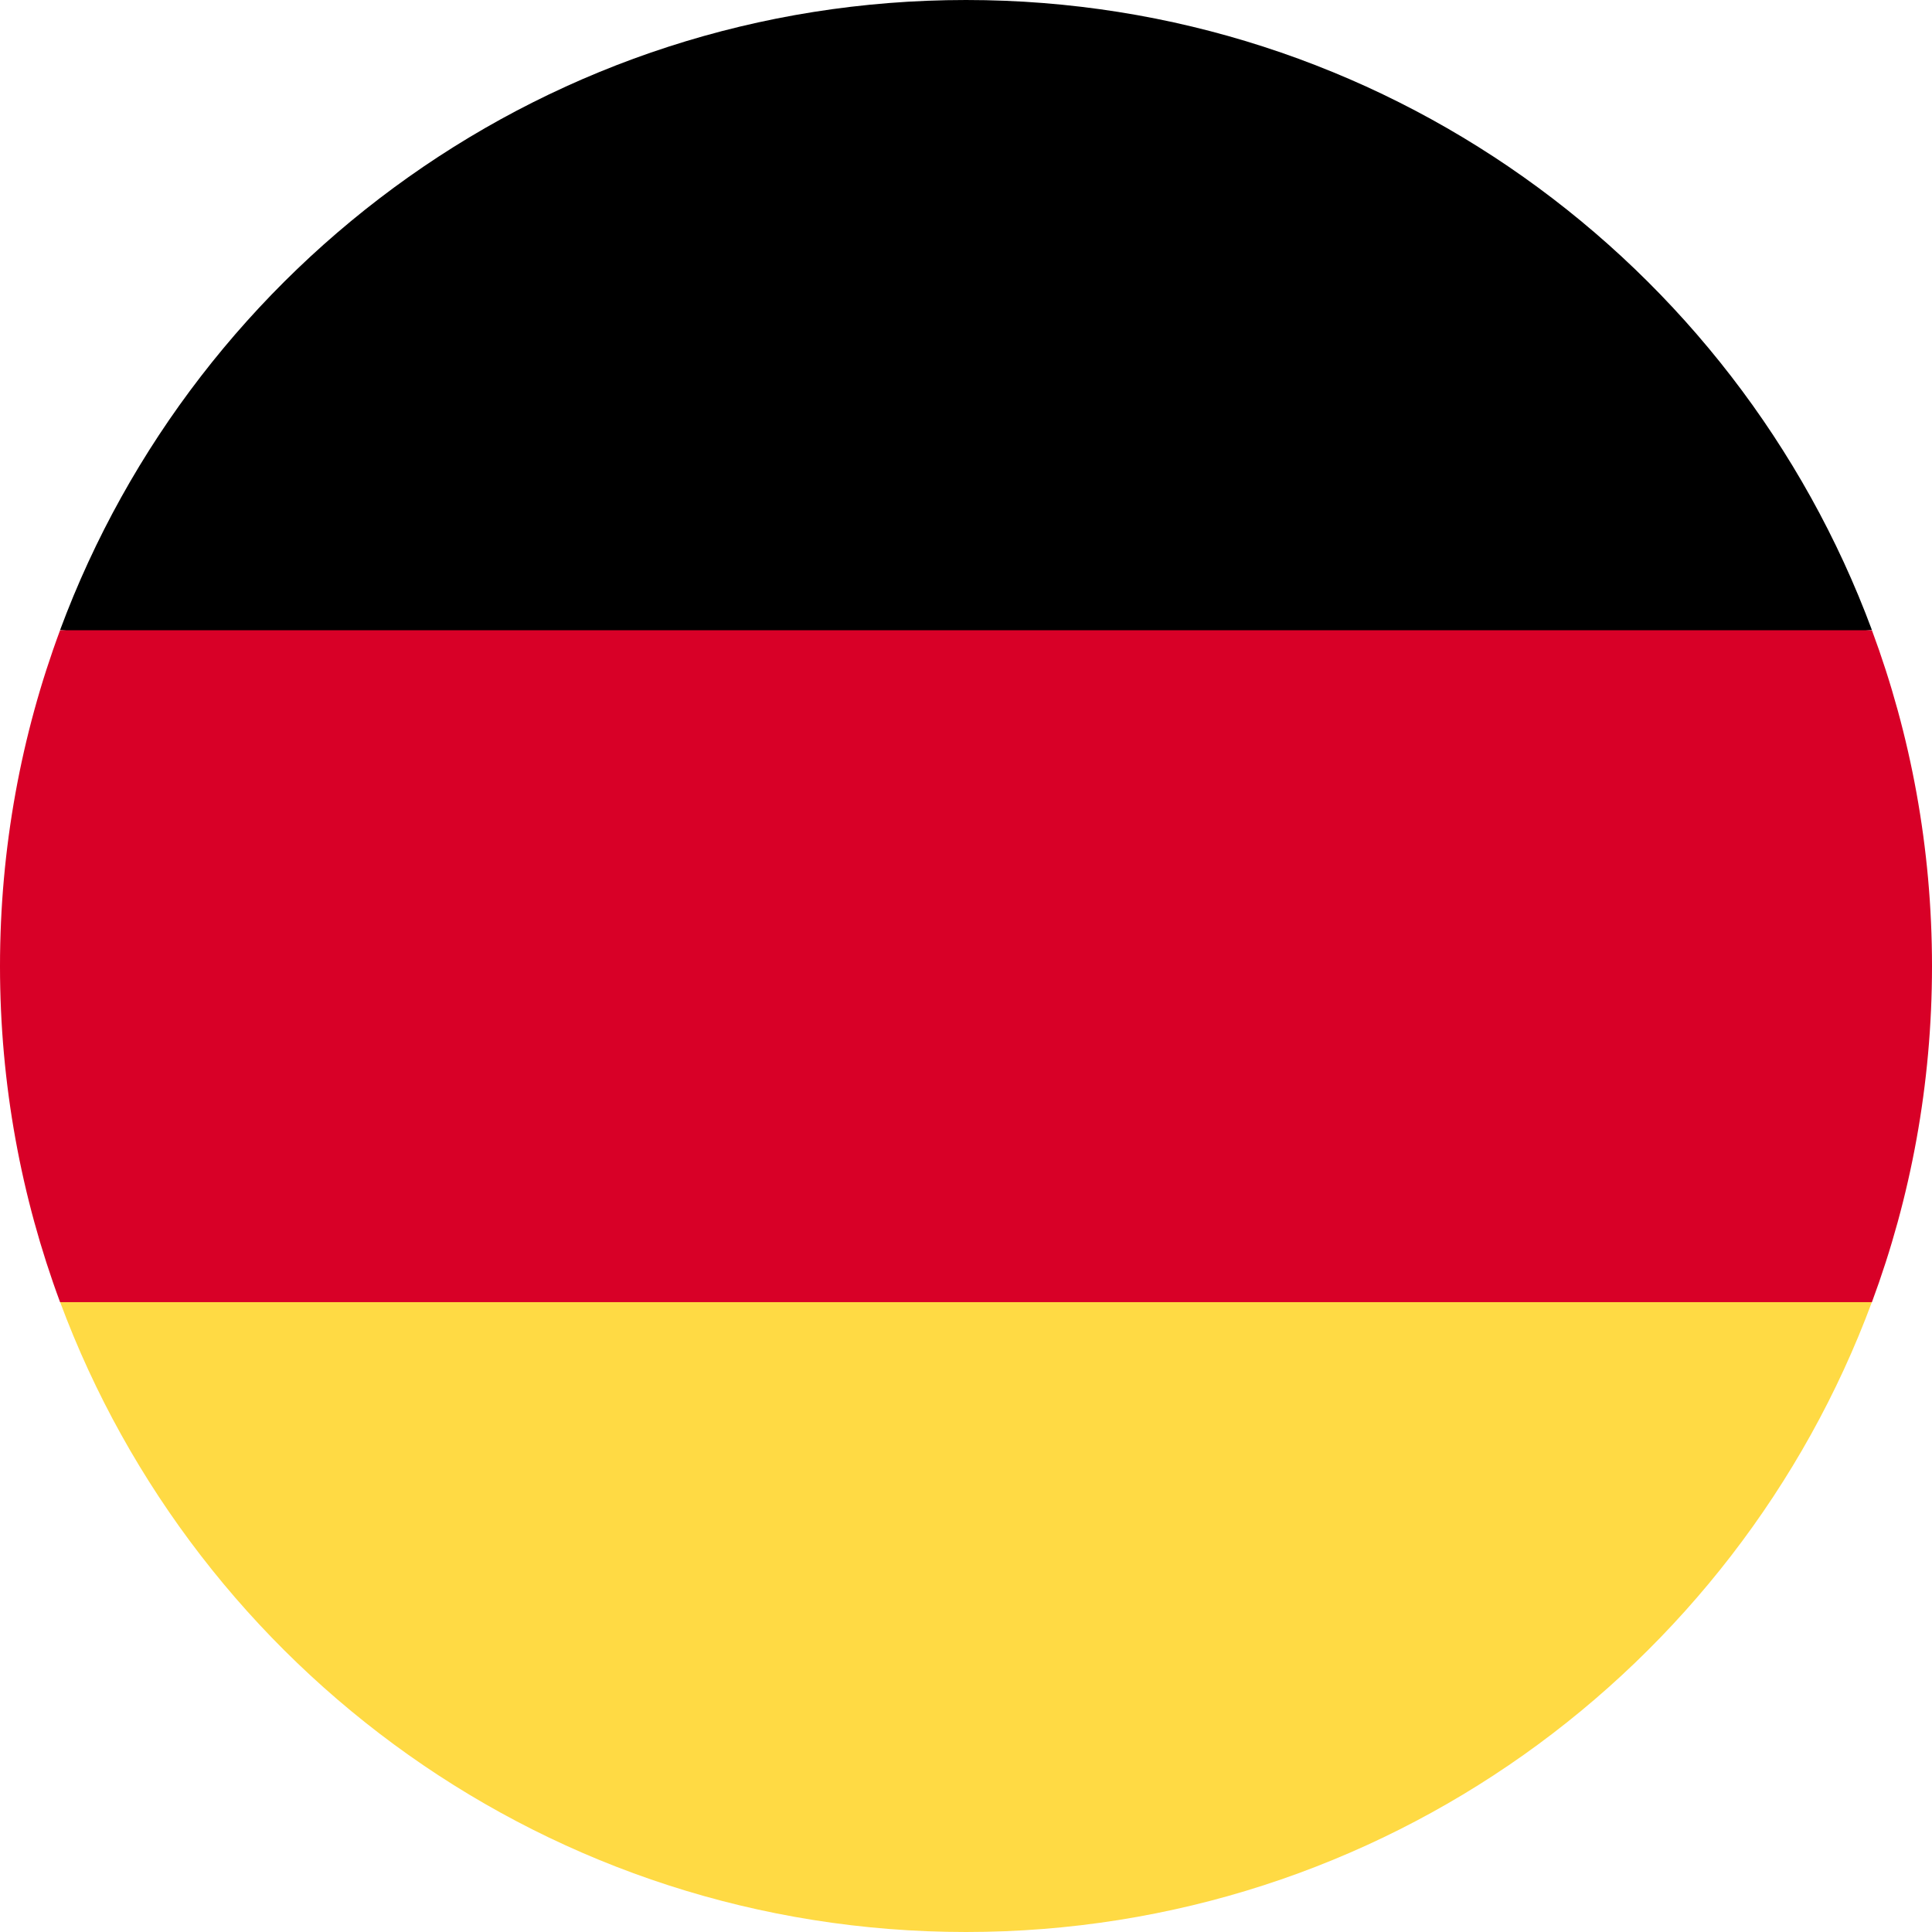 <svg width="10" height="10" viewBox="0 0 10 10" fill="none" xmlns="http://www.w3.org/2000/svg">
<g clip-path="url('#clip0_909_439')">
<path d="M0.311 6.739C1.018 8.643 2.85 10 5 10C7.15 10 8.983 8.643 9.689 6.739L5 6.305L0.311 6.739Z" fill="#FFDA44"></path>
<path d="M5 0C2.85 0 1.018 1.357 0.311 3.261L5 3.696L9.689 3.261C8.983 1.357 7.15 0 5 0Z" fill="black"></path>
<path d="M0.311 3.262C0.11 3.803 0 4.389 0 5.001C0 5.612 0.11 6.198 0.311 6.74H9.689C9.89 6.198 10 5.612 10 5.001C10 4.389 9.89 3.803 9.689 3.262H0.311Z" fill="#D80027"></path>
</g>
<defs>
<clipPath id="clip0_909_439">
<rect width="10" height="10" fill="white"></rect>
</clipPath>
</defs>
</svg>
